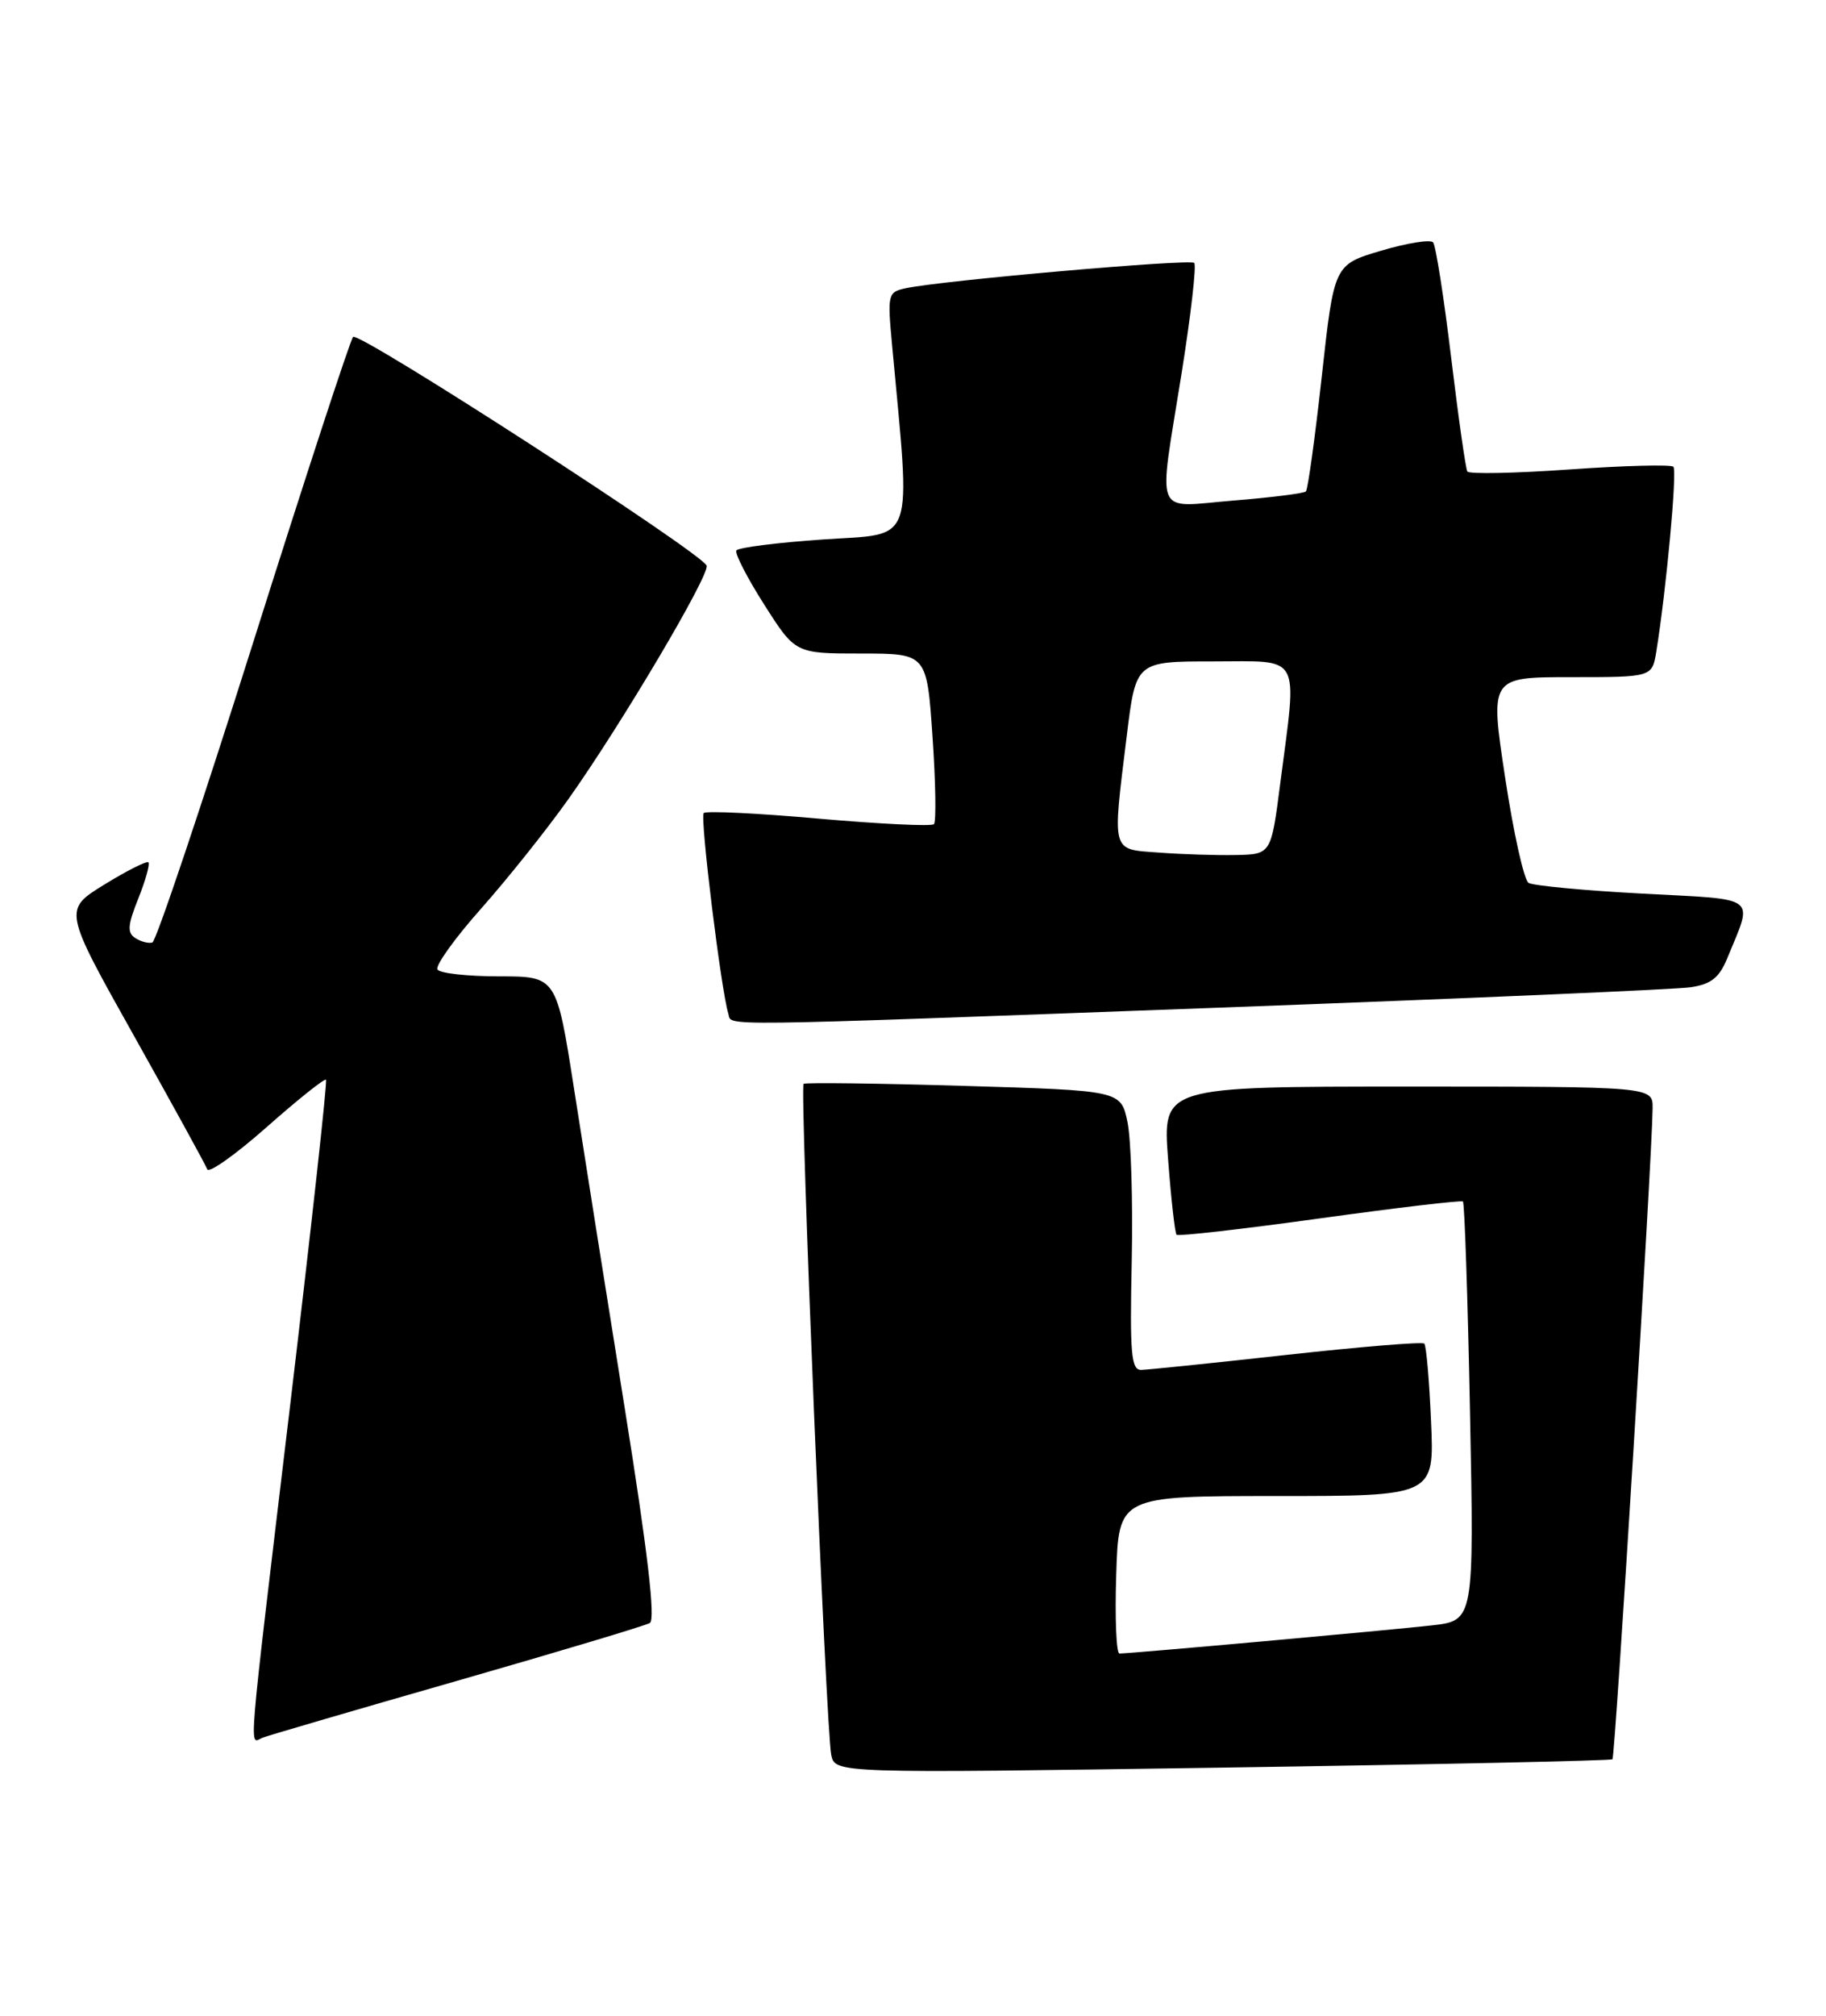 <?xml version="1.0" encoding="UTF-8" standalone="no"?>
<!DOCTYPE svg PUBLIC "-//W3C//DTD SVG 1.1//EN" "http://www.w3.org/Graphics/SVG/1.1/DTD/svg11.dtd" >
<svg xmlns="http://www.w3.org/2000/svg" xmlns:xlink="http://www.w3.org/1999/xlink" version="1.1" viewBox="0 0 232 256">
 <g >
 <path fill="currentColor"
d=" M 204.87 223.43 C 205.21 223.12 209.92 146.88 209.97 140.75 C 210.00 138.00 210.00 138.00 178.86 138.00 C 147.71 138.00 147.71 138.00 148.41 147.22 C 148.79 152.29 149.28 156.61 149.49 156.82 C 149.70 157.03 157.89 156.10 167.69 154.74 C 177.48 153.38 185.67 152.42 185.87 152.59 C 186.08 152.77 186.48 164.82 186.77 179.37 C 187.29 205.82 187.29 205.82 181.89 206.43 C 176.61 207.03 143.68 210.00 142.23 210.00 C 141.83 210.00 141.64 205.50 141.82 200.00 C 142.13 190.00 142.13 190.00 162.19 190.00 C 182.24 190.00 182.24 190.00 181.82 180.54 C 181.60 175.34 181.21 170.88 180.96 170.64 C 180.70 170.39 172.85 171.04 163.50 172.07 C 154.15 173.11 145.82 173.96 145.00 173.98 C 143.72 174.00 143.54 171.95 143.79 160.25 C 143.95 152.69 143.71 144.70 143.25 142.50 C 142.41 138.50 142.41 138.50 122.46 137.91 C 111.48 137.58 102.32 137.47 102.10 137.65 C 101.59 138.06 104.95 219.65 105.61 222.86 C 106.09 225.22 106.09 225.22 155.30 224.49 C 182.36 224.09 204.67 223.61 204.87 223.43 Z  M 58.14 213.45 C 70.99 209.76 81.98 206.47 82.57 206.12 C 83.30 205.70 82.29 197.05 79.40 179.00 C 77.06 164.43 74.15 146.09 72.93 138.25 C 70.70 124.00 70.70 124.00 63.41 124.00 C 59.40 124.00 55.88 123.61 55.58 123.13 C 55.28 122.65 57.78 119.16 61.14 115.38 C 64.50 111.59 69.48 105.35 72.21 101.50 C 78.91 92.06 90.18 73.04 89.78 71.84 C 89.26 70.27 45.57 42.02 44.86 42.79 C 44.50 43.18 38.80 60.58 32.21 81.46 C 25.61 102.35 19.83 119.55 19.36 119.70 C 18.89 119.85 17.91 119.60 17.20 119.14 C 16.14 118.47 16.21 117.51 17.57 114.12 C 18.49 111.81 19.07 109.74 18.86 109.52 C 18.64 109.31 16.12 110.58 13.26 112.34 C 8.05 115.55 8.05 115.55 17.01 131.53 C 21.93 140.31 26.13 147.95 26.33 148.50 C 26.53 149.05 29.94 146.63 33.90 143.13 C 37.86 139.63 41.24 136.93 41.42 137.13 C 41.60 137.33 39.57 155.72 36.92 178.00 C 31.32 224.93 31.62 221.36 33.39 220.68 C 34.16 220.39 45.29 217.13 58.14 213.45 Z  M 155.00 127.97 C 186.07 126.82 213.00 125.66 214.83 125.38 C 217.41 124.99 218.44 124.17 219.46 121.69 C 222.76 113.62 223.65 114.29 208.66 113.49 C 201.28 113.10 194.78 112.48 194.21 112.13 C 193.63 111.77 192.29 105.75 191.23 98.74 C 189.30 86.00 189.30 86.00 199.60 86.00 C 209.91 86.00 209.91 86.00 210.44 82.75 C 211.70 74.98 213.11 59.78 212.61 59.28 C 212.31 58.98 206.39 59.13 199.44 59.62 C 192.50 60.11 186.64 60.23 186.43 59.88 C 186.22 59.54 185.29 53.02 184.37 45.38 C 183.45 37.75 182.42 31.18 182.08 30.78 C 181.74 30.39 178.77 30.86 175.48 31.84 C 169.50 33.61 169.50 33.61 167.94 47.78 C 167.08 55.58 166.17 62.16 165.92 62.41 C 165.68 62.66 161.54 63.18 156.74 63.57 C 146.42 64.40 147.14 66.15 150.14 47.33 C 151.31 39.97 152.03 33.69 151.73 33.39 C 151.19 32.86 119.79 35.61 115.11 36.60 C 112.80 37.09 112.74 37.33 113.34 43.80 C 115.73 69.65 116.41 67.71 104.62 68.51 C 98.76 68.91 93.78 69.54 93.56 69.91 C 93.33 70.27 94.92 73.37 97.10 76.79 C 101.05 83.00 101.05 83.00 109.40 83.00 C 117.76 83.00 117.76 83.00 118.48 93.57 C 118.88 99.38 118.96 104.38 118.66 104.67 C 118.36 104.97 111.78 104.65 104.03 103.97 C 96.29 103.28 89.70 102.96 89.41 103.26 C 88.91 103.75 91.63 125.87 92.54 128.75 C 93.05 130.35 89.29 130.40 155.00 127.97 Z  M 147.25 108.28 C 141.13 107.83 141.31 108.50 143.16 93.44 C 144.32 84.00 144.32 84.00 154.16 84.00 C 165.50 84.00 164.83 82.77 162.66 99.50 C 161.50 108.50 161.50 108.50 157.00 108.59 C 154.53 108.64 150.14 108.50 147.25 108.28 Z "/>
</g>
</svg>